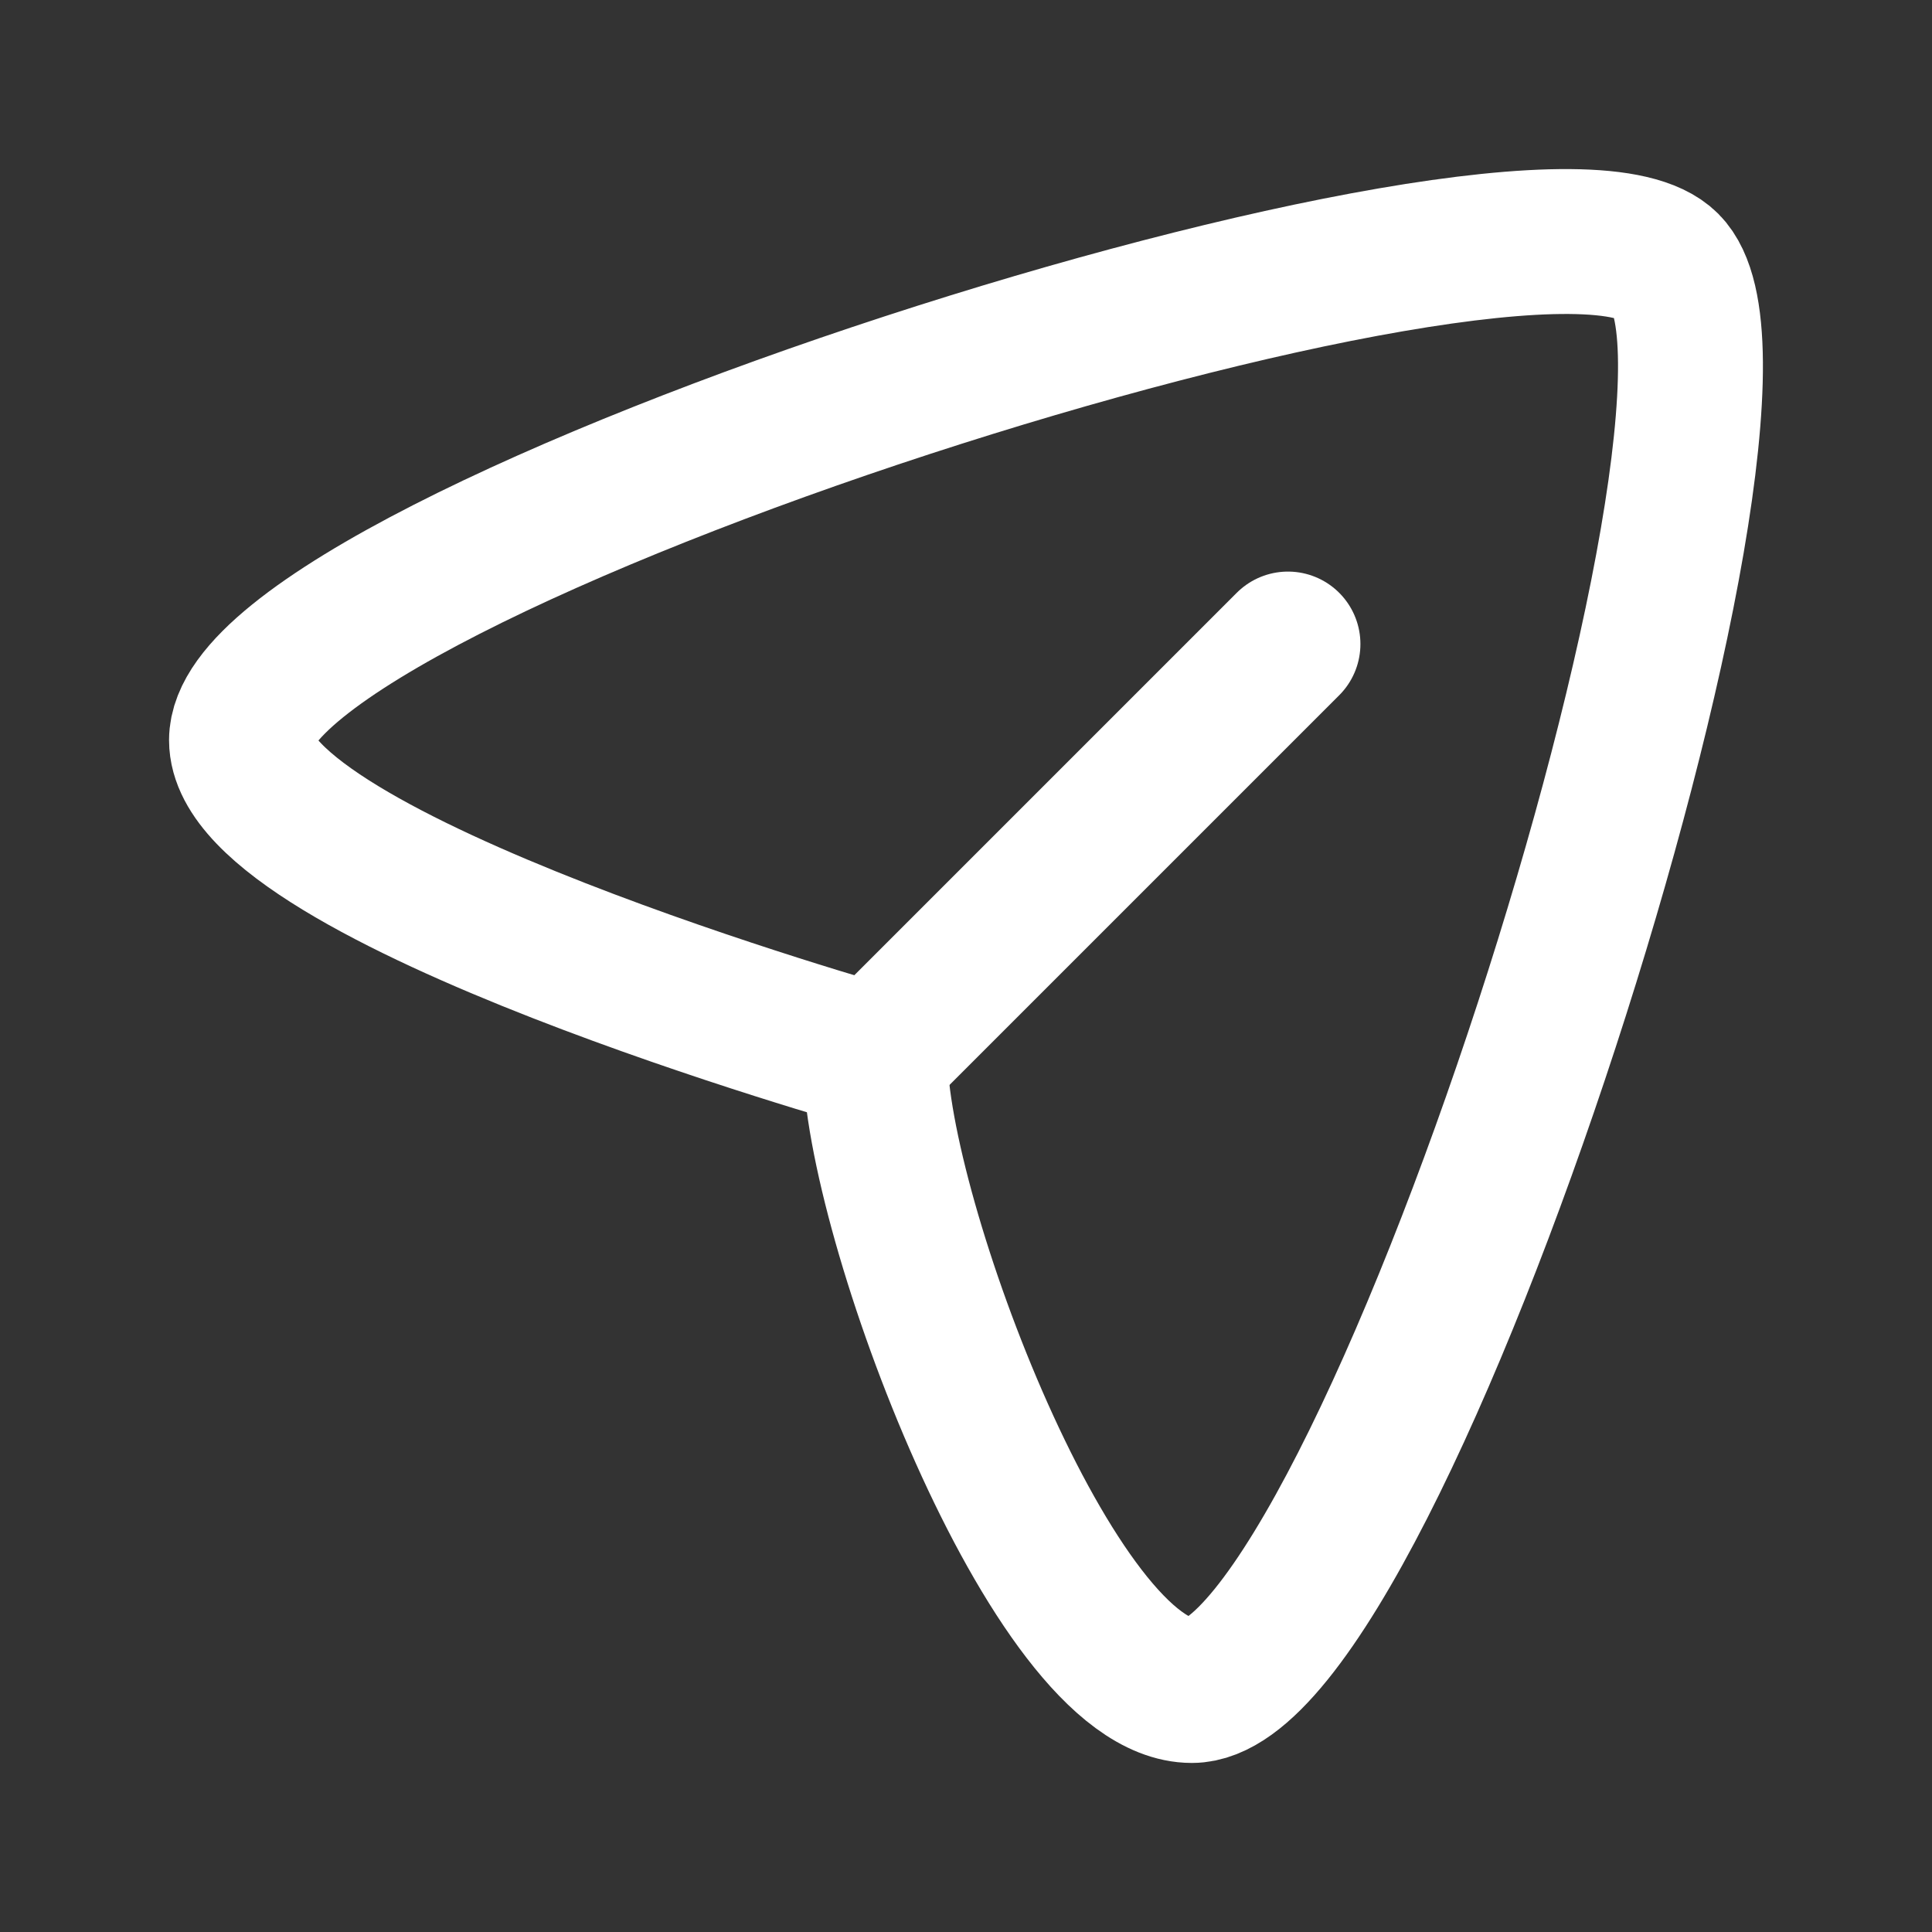 <svg width="20" height="20" viewBox="0 0 20 20" fill="none" xmlns="http://www.w3.org/2000/svg">
<rect x="0" y="0" width="20" height="20" fill="#333333" stroke="none"/>
<path d="M17.257 2.743C18.562 4.048 14.271 17.5 12.338 17.5C10.908 17.5 9.059 12.581 9.059 10.941C9.059 10.941 2.5 9.092 2.5 7.662C2.5 5.729 15.952 1.438 17.257 2.743Z" stroke="white" stroke-width="1.5" stroke-linejoin="round"/>
<path d="M9.167 10.833L13.333 6.667" stroke="white" stroke-width="1.5" stroke-linecap="round" stroke-linejoin="round"/>
</svg>
